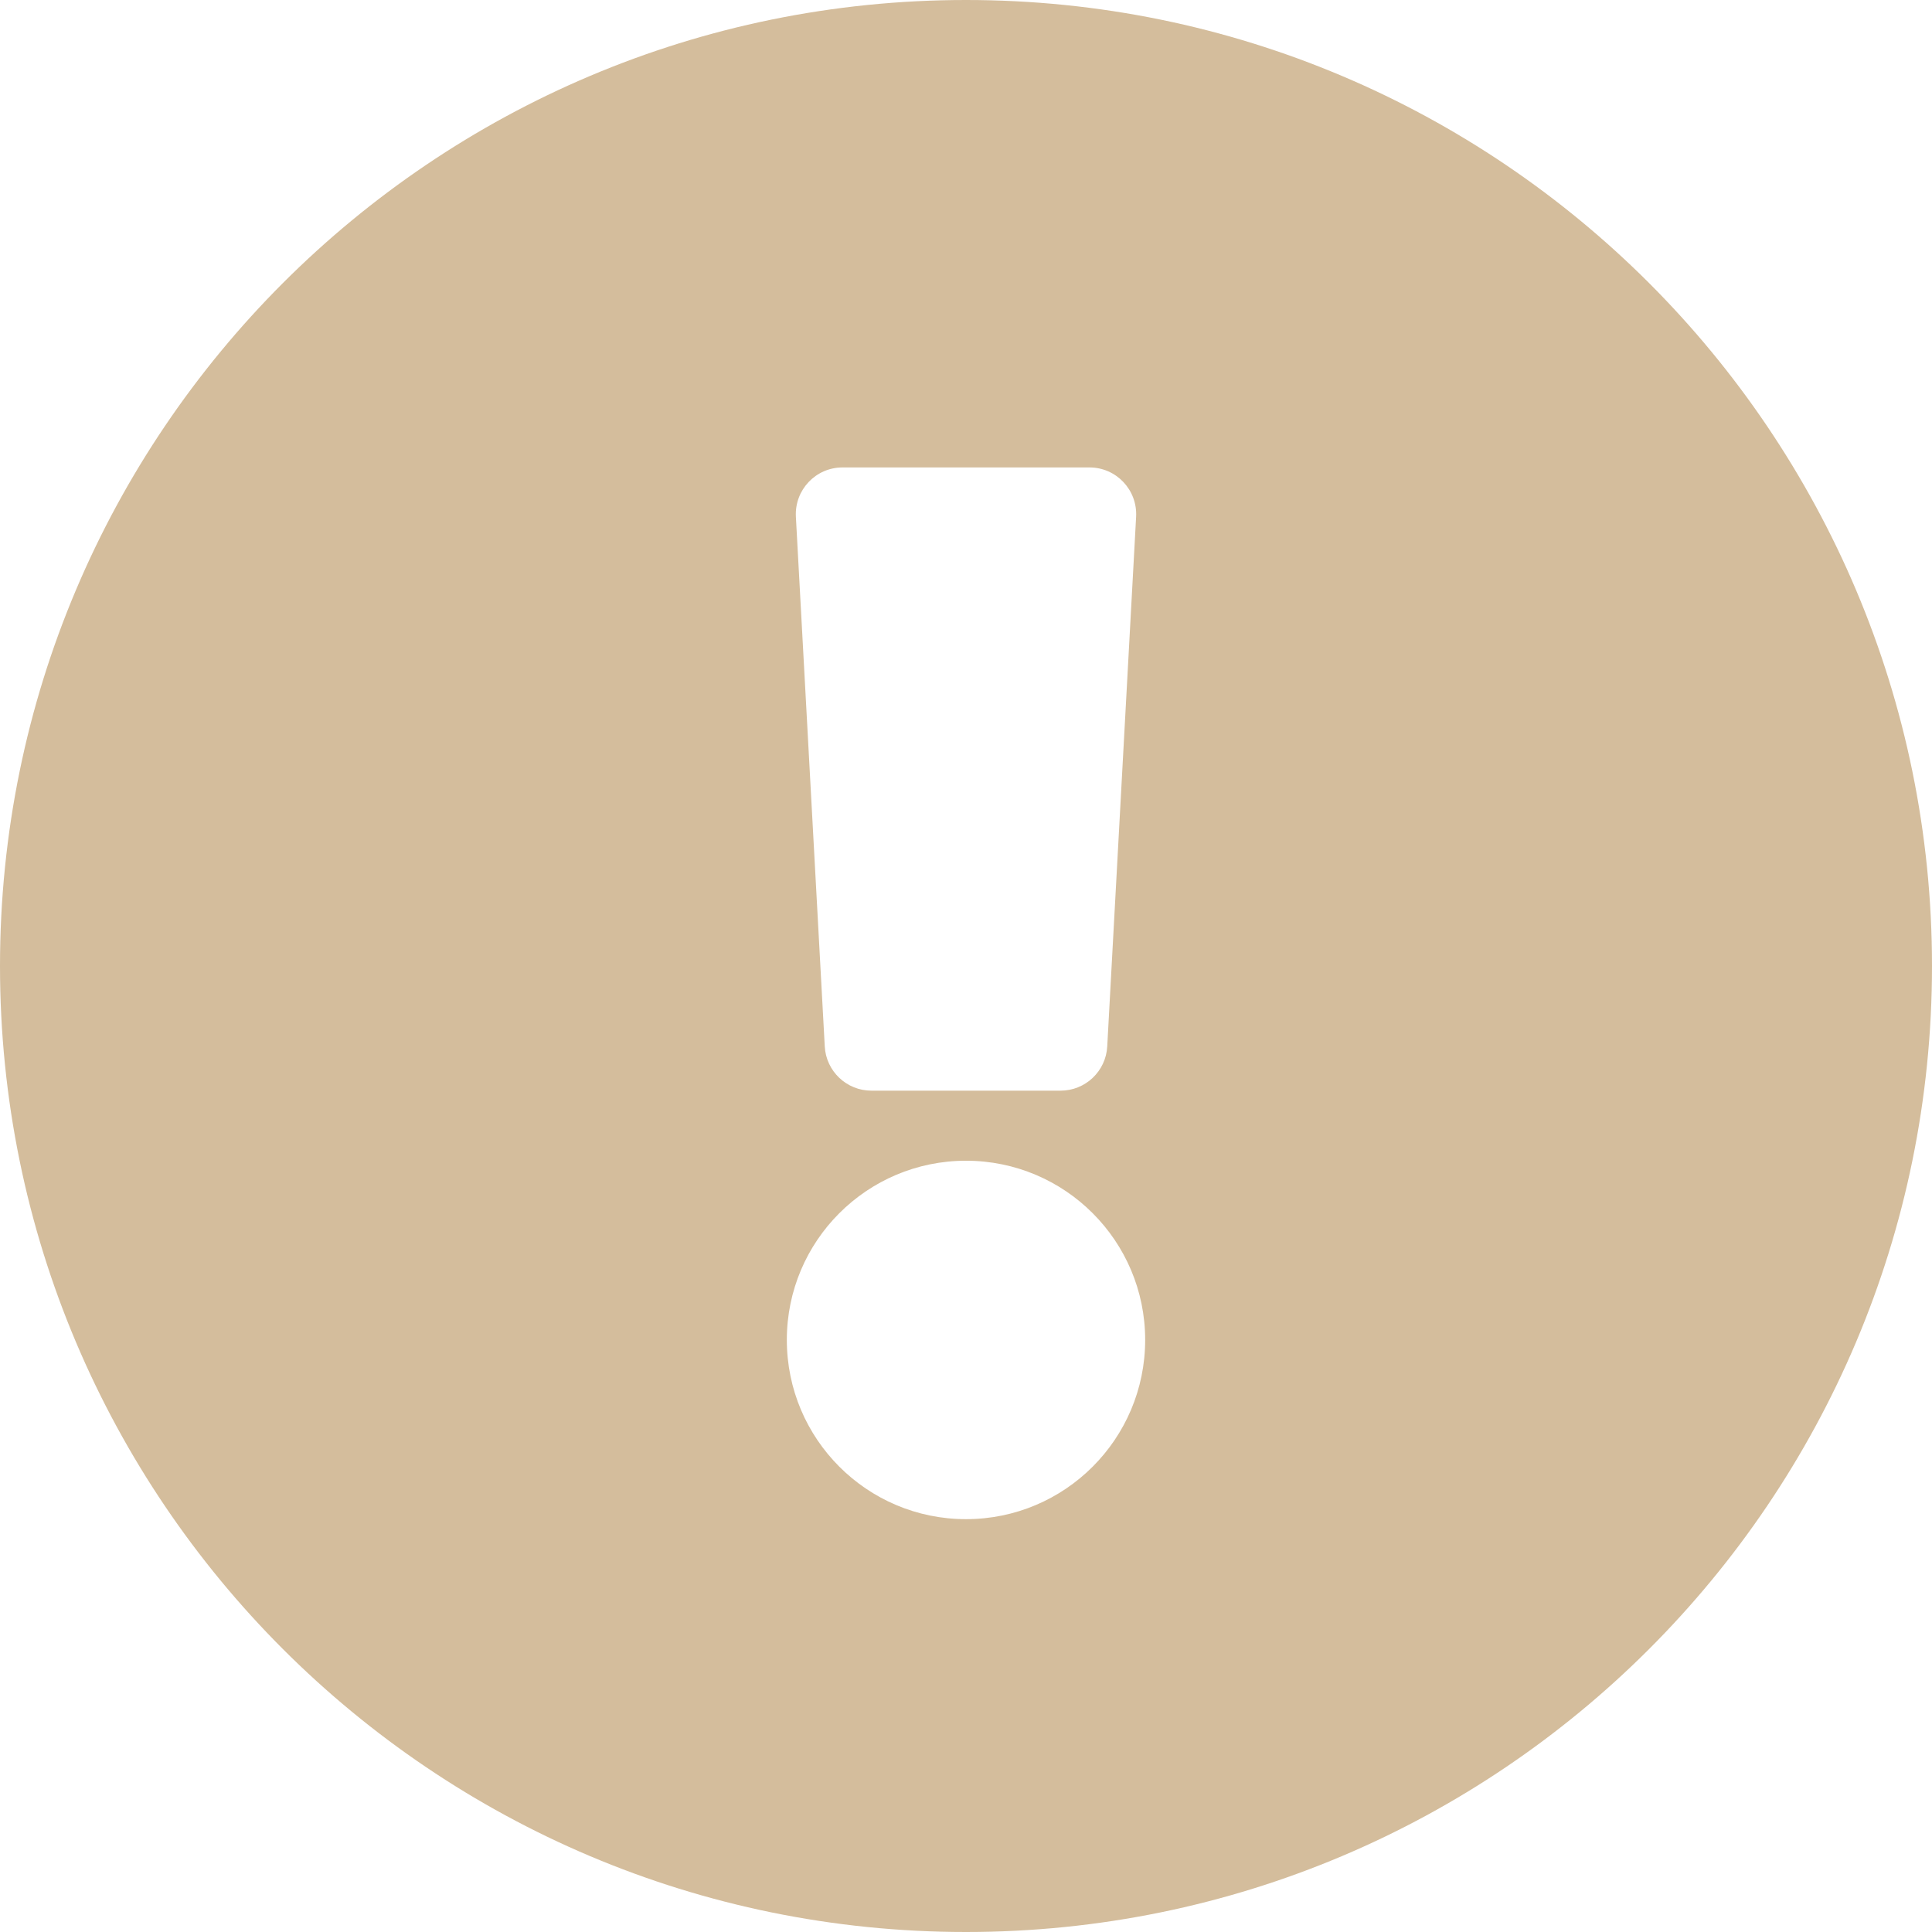 <svg width="19" height="19" viewBox="0 0 19 19" fill="none" xmlns="http://www.w3.org/2000/svg">
<path d="M19 9.5C19 14.748 14.746 19 9.5 19C4.254 19 0 14.748 0 9.5C0 4.255 4.254 0 9.5 0C14.746 0 19 4.255 19 9.5ZM9.5 11.415C8.527 11.415 7.738 12.204 7.738 13.177C7.738 14.151 8.527 14.94 9.5 14.94C10.473 14.94 11.262 14.151 11.262 13.177C11.262 12.204 10.473 11.415 9.5 11.415ZM7.827 5.082L8.111 10.291C8.124 10.535 8.326 10.726 8.57 10.726H10.43C10.674 10.726 10.876 10.535 10.889 10.291L11.173 5.082C11.187 4.818 10.978 4.597 10.714 4.597H8.286C8.022 4.597 7.813 4.818 7.827 5.082Z" fill="#D4BD9C"/>
</svg>
